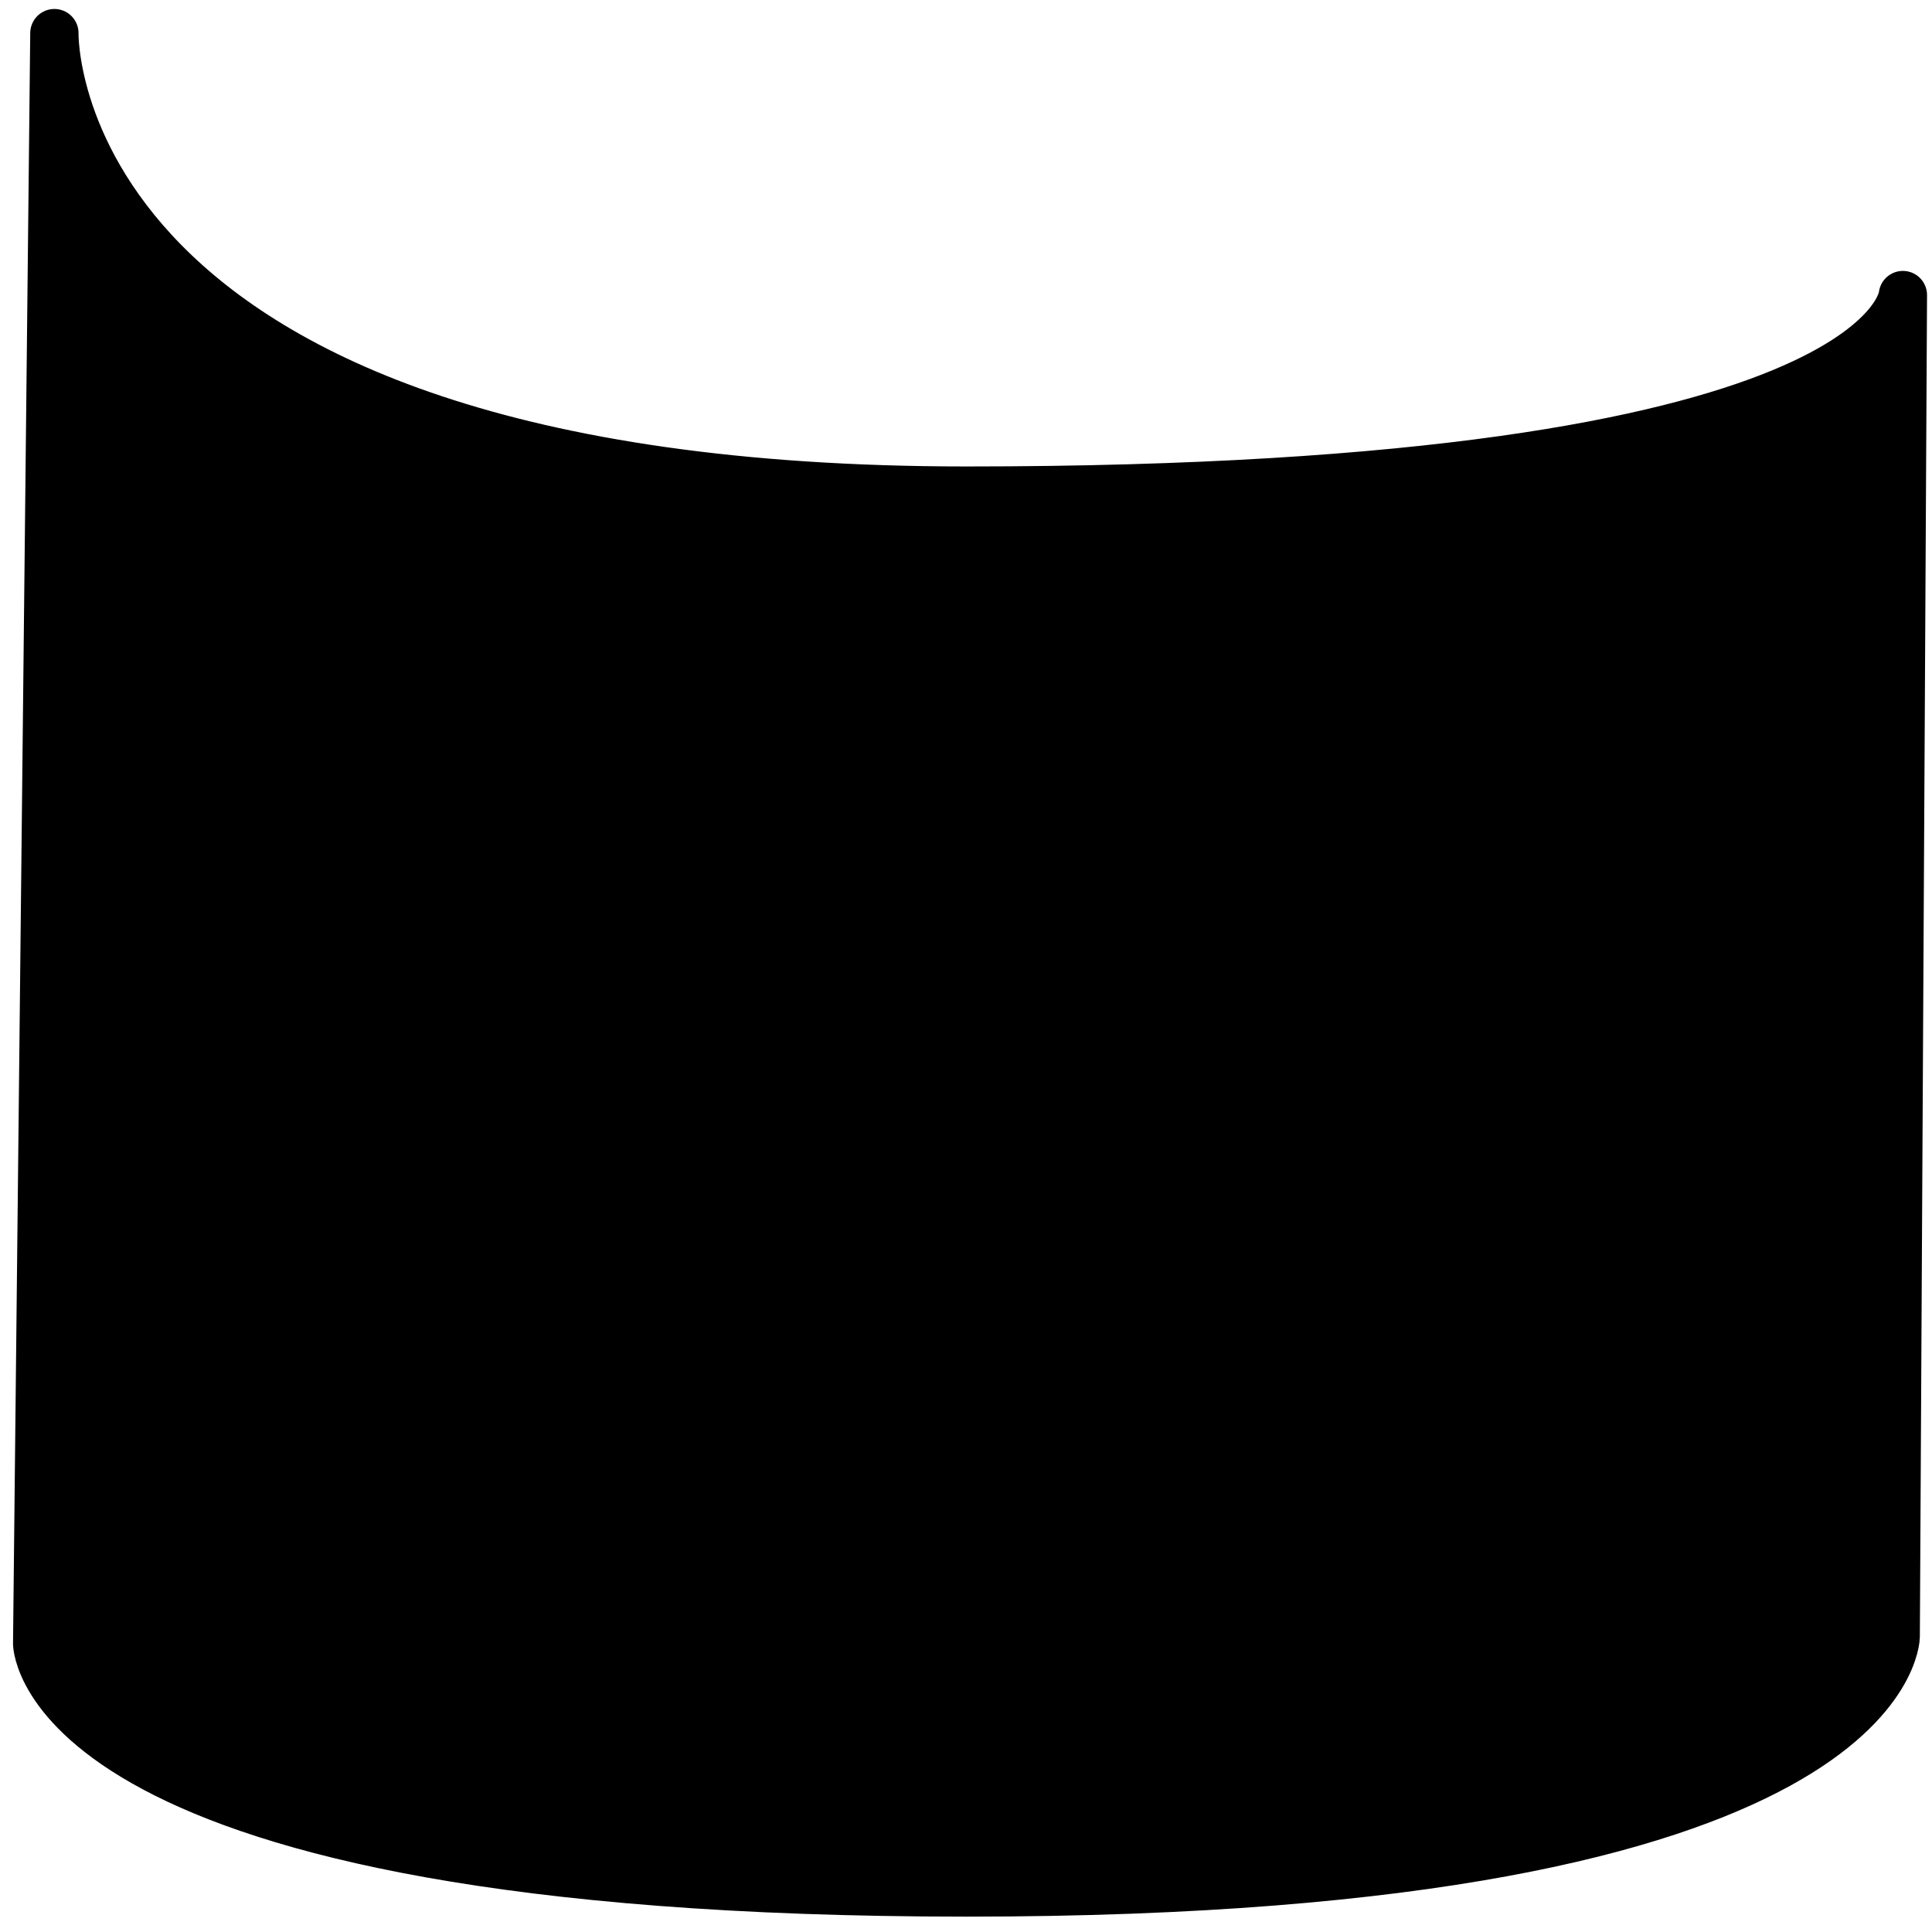 <!-- <?xml version="1.0" encoding="UTF-8" standalone="no"?><!DOCTYPE svg PUBLIC "-//W3C//DTD SVG 1.1//EN" "http://www.w3.org/Graphics/SVG/1.1/DTD/svg11.dtd"> -->
<svg width="60%" height="60%" viewBox="0 0 200 200" xmlns="http://www.w3.org/2000/svg" xmlnsXlink="http://www.w3.org/1999/xlink" style="fill-rule:evenodd;clip-rule:evenodd;stroke-linecap:round;stroke-linejoin:round;stroke-miterlimit:1.5;"><path d="M196.986,30.545c0,0 -1.332,20.243 -96.94,20.243c-95.609,0 -94.416,-47.359 -94.416,-47.359l-1.782,166.721c-0,0 0.25,25.759 96.198,25.759c95.947,-0 96.197,-26.489 96.197,-26.489l0.743,-138.875Z" style="stroke:black;stroke-width:5px;"/></svg>
